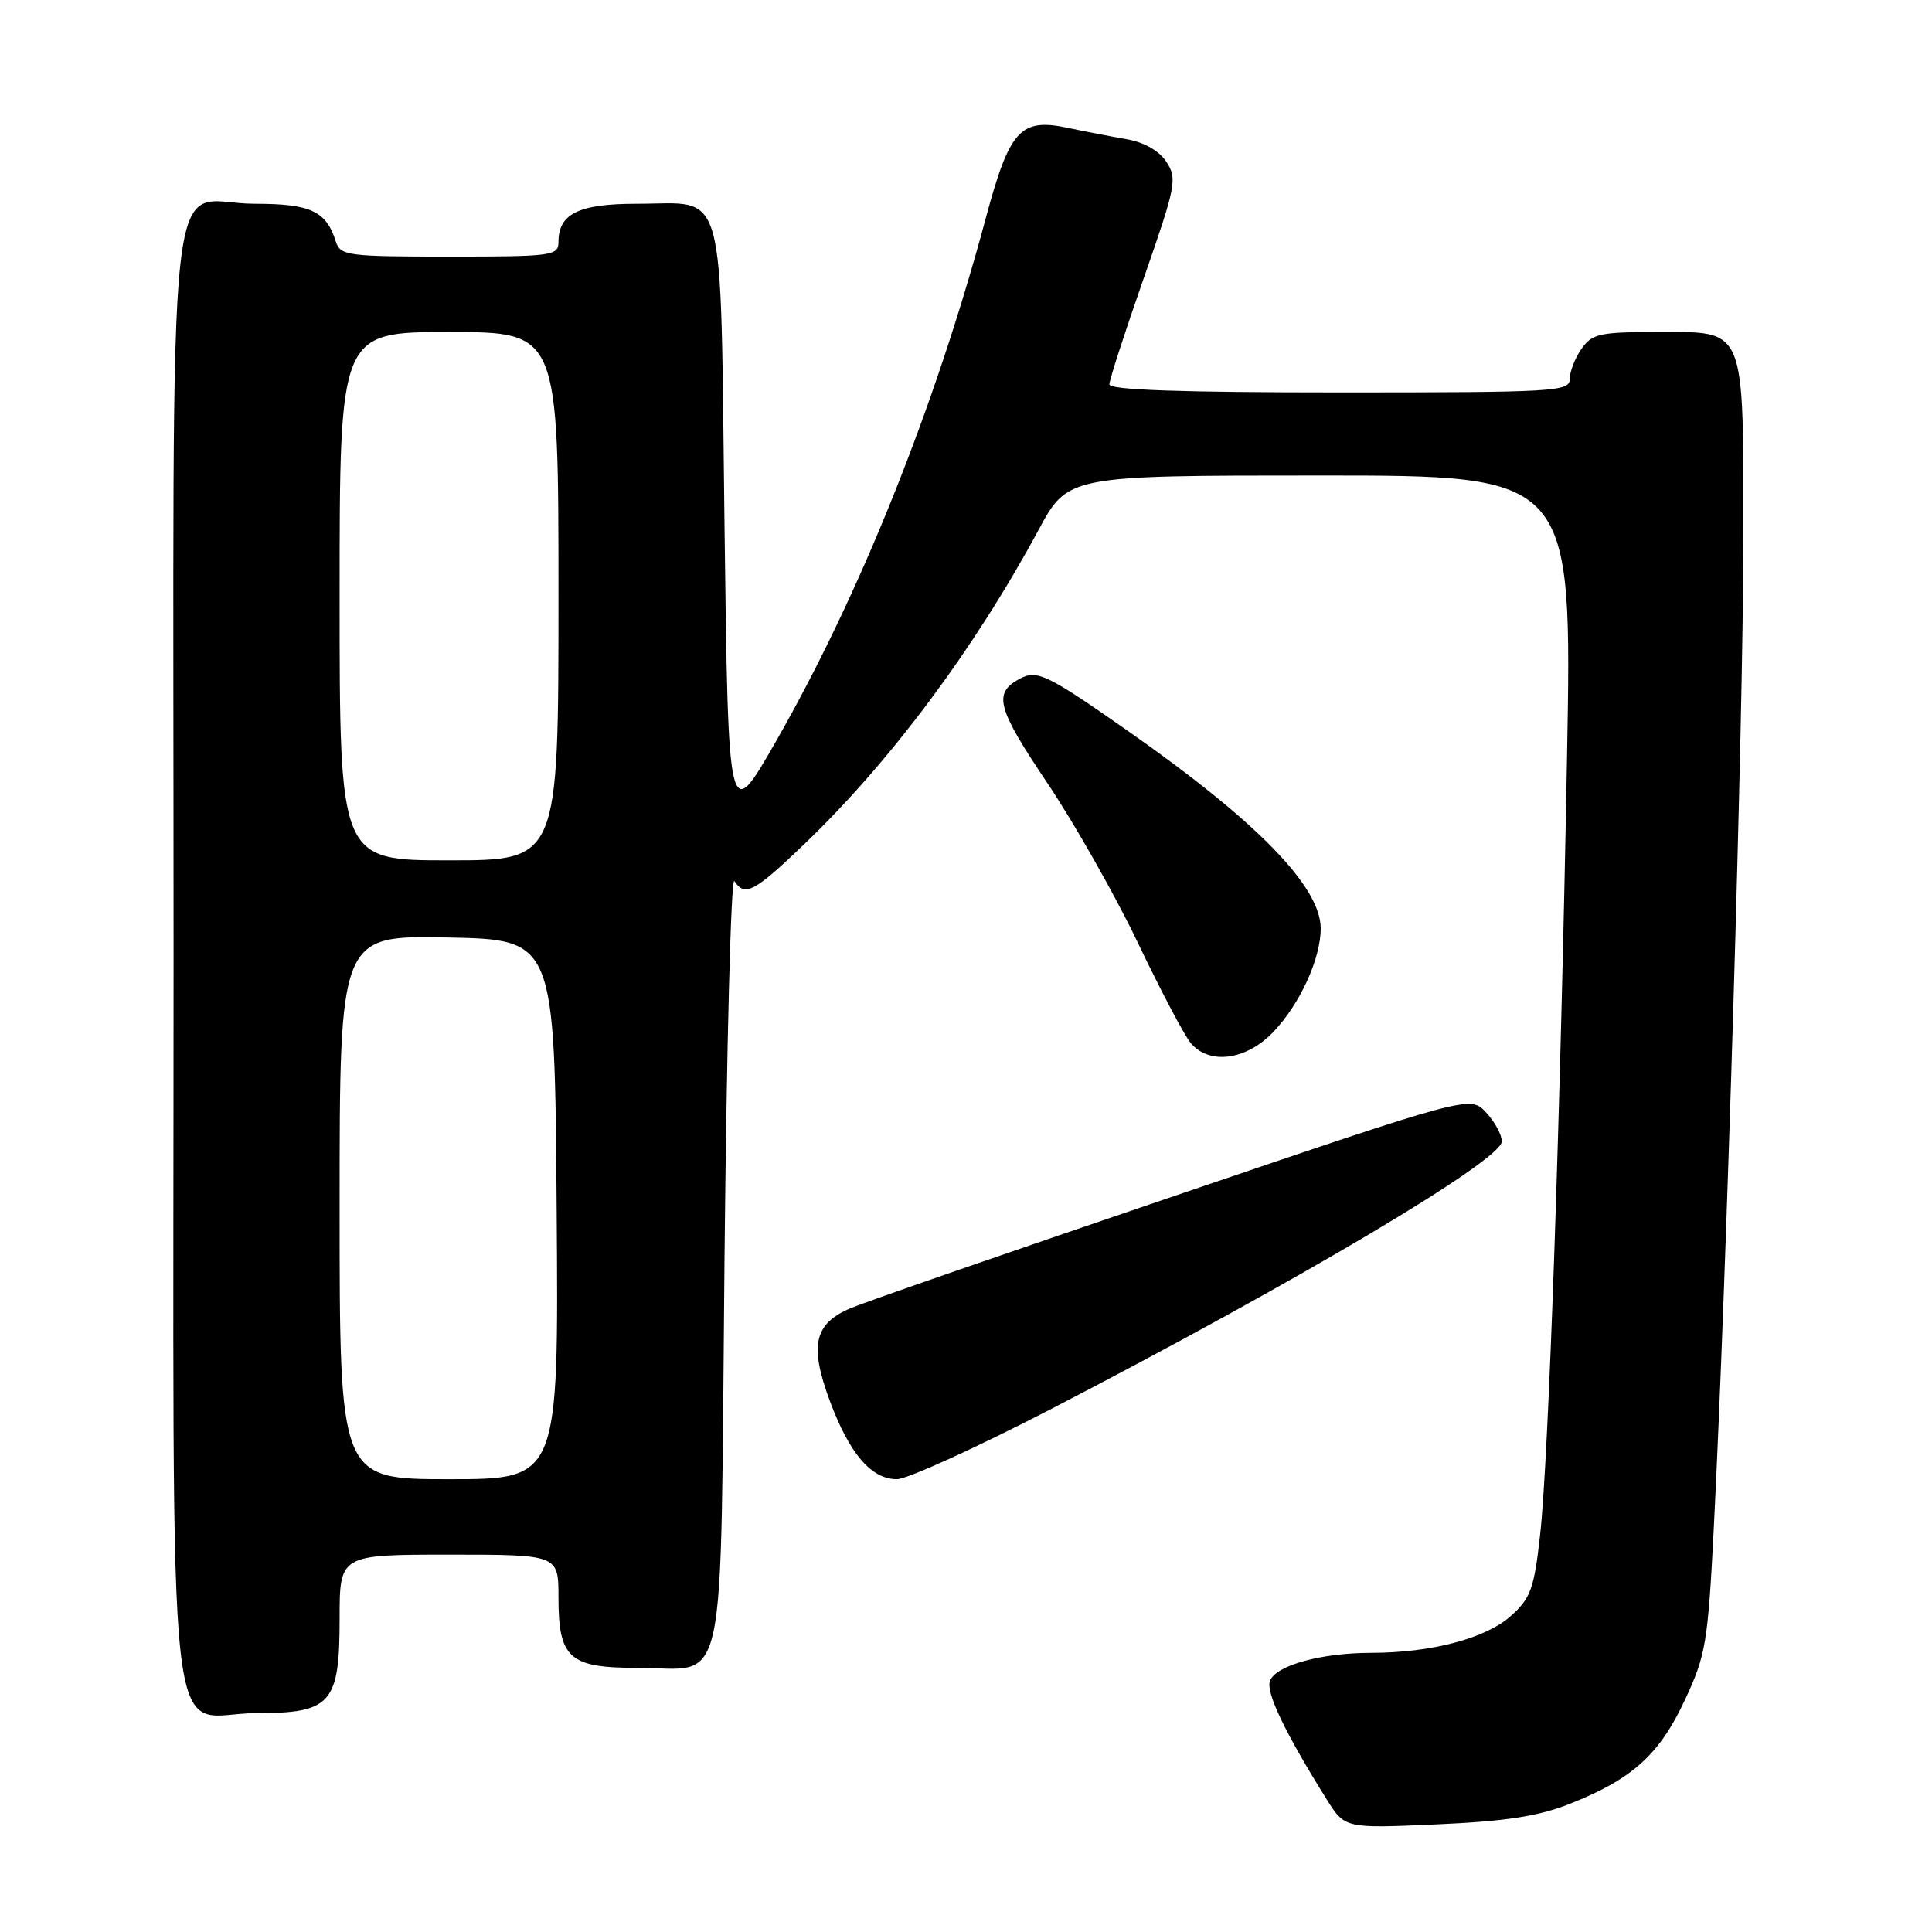 <?xml version="1.0" encoding="UTF-8" standalone="no"?>
<!DOCTYPE svg PUBLIC "-//W3C//DTD SVG 1.1//EN" "http://www.w3.org/Graphics/SVG/1.1/DTD/svg11.dtd" >
<svg xmlns="http://www.w3.org/2000/svg" xmlns:xlink="http://www.w3.org/1999/xlink" version="1.1" viewBox="0 0 256 256">
 <g >
 <path fill="currentColor"
d=" M 208.00 239.02 C 216.29 235.74 219.86 232.52 223.24 225.29 C 226.04 219.31 226.31 217.72 227.10 202.18 C 228.77 169.33 231.00 94.88 231.00 71.87 C 231.00 42.87 231.47 44.00 219.50 44.00 C 211.97 44.00 210.95 44.23 209.56 46.22 C 208.70 47.44 208.00 49.24 208.00 50.22 C 208.00 51.89 206.06 52.00 177.50 52.00 C 156.56 52.00 147.00 51.67 147.00 50.93 C 147.00 50.35 149.05 44.01 151.56 36.84 C 155.82 24.64 156.01 23.67 154.56 21.46 C 153.59 19.97 151.62 18.85 149.26 18.44 C 147.19 18.08 143.70 17.41 141.50 16.94 C 135.20 15.61 133.77 17.18 130.61 28.95 C 123.86 54.08 113.94 78.81 102.81 98.25 C 96.50 109.28 96.50 109.28 96.00 69.56 C 95.42 23.42 96.40 27.00 84.38 27.00 C 76.68 27.00 74.00 28.31 74.00 32.07 C 74.00 33.89 73.16 34.00 59.57 34.00 C 46.03 34.00 45.10 33.88 44.50 32.01 C 43.22 27.96 41.17 27.00 33.76 27.00 C 21.77 27.00 23.00 15.60 23.00 126.65 C 23.00 238.29 21.76 227.00 34.00 227.00 C 43.88 227.00 45.00 225.73 45.00 214.50 C 45.00 206.00 45.00 206.00 59.50 206.00 C 74.00 206.00 74.00 206.00 74.00 211.67 C 74.00 219.74 75.42 221.00 84.46 221.00 C 96.54 221.00 95.42 226.23 96.00 166.83 C 96.28 138.60 96.86 116.06 97.31 116.75 C 98.69 118.88 99.96 118.20 106.66 111.77 C 118.02 100.86 129.10 85.99 137.59 70.26 C 141.50 63.01 141.50 63.01 174.91 63.01 C 208.32 63.00 208.32 63.00 207.64 100.25 C 206.76 148.37 205.20 193.38 204.06 203.48 C 203.28 210.51 202.81 211.78 200.19 214.13 C 196.86 217.10 189.67 219.00 181.70 219.01 C 175.07 219.01 169.06 220.67 168.28 222.72 C 167.70 224.22 170.23 229.52 175.77 238.39 C 178.20 242.28 178.20 242.28 190.35 241.74 C 199.54 241.33 203.84 240.67 208.00 239.02 Z  M 139.42 186.63 C 172.10 169.70 199.00 153.72 199.00 151.24 C 199.00 150.36 198.05 148.62 196.90 147.39 C 194.80 145.15 194.80 145.15 155.65 158.46 C 134.12 165.77 114.83 172.46 112.79 173.31 C 107.86 175.37 107.21 178.26 109.98 185.69 C 112.57 192.64 115.46 196.00 118.84 196.00 C 120.21 196.00 129.47 191.78 139.42 186.63 Z  M 168.71 136.75 C 172.25 133.05 175.00 127.04 175.00 123.03 C 175.00 117.49 166.56 108.83 149.45 96.85 C 138.75 89.36 137.41 88.71 135.12 89.94 C 131.57 91.83 132.08 93.79 138.72 103.67 C 142.35 109.08 147.79 118.67 150.81 125.00 C 153.83 131.32 156.98 137.29 157.81 138.25 C 160.29 141.14 165.16 140.47 168.71 136.75 Z  M 45.00 159.97 C 45.00 123.95 45.00 123.95 59.25 124.22 C 73.50 124.50 73.50 124.50 73.76 160.25 C 74.03 196.00 74.03 196.00 59.51 196.00 C 45.00 196.00 45.00 196.00 45.00 159.97 Z  M 45.00 79.00 C 45.00 44.00 45.00 44.00 59.50 44.00 C 74.00 44.00 74.00 44.00 74.00 79.00 C 74.00 114.00 74.00 114.00 59.50 114.00 C 45.00 114.00 45.00 114.00 45.00 79.00 Z "/>
</g>
</svg>